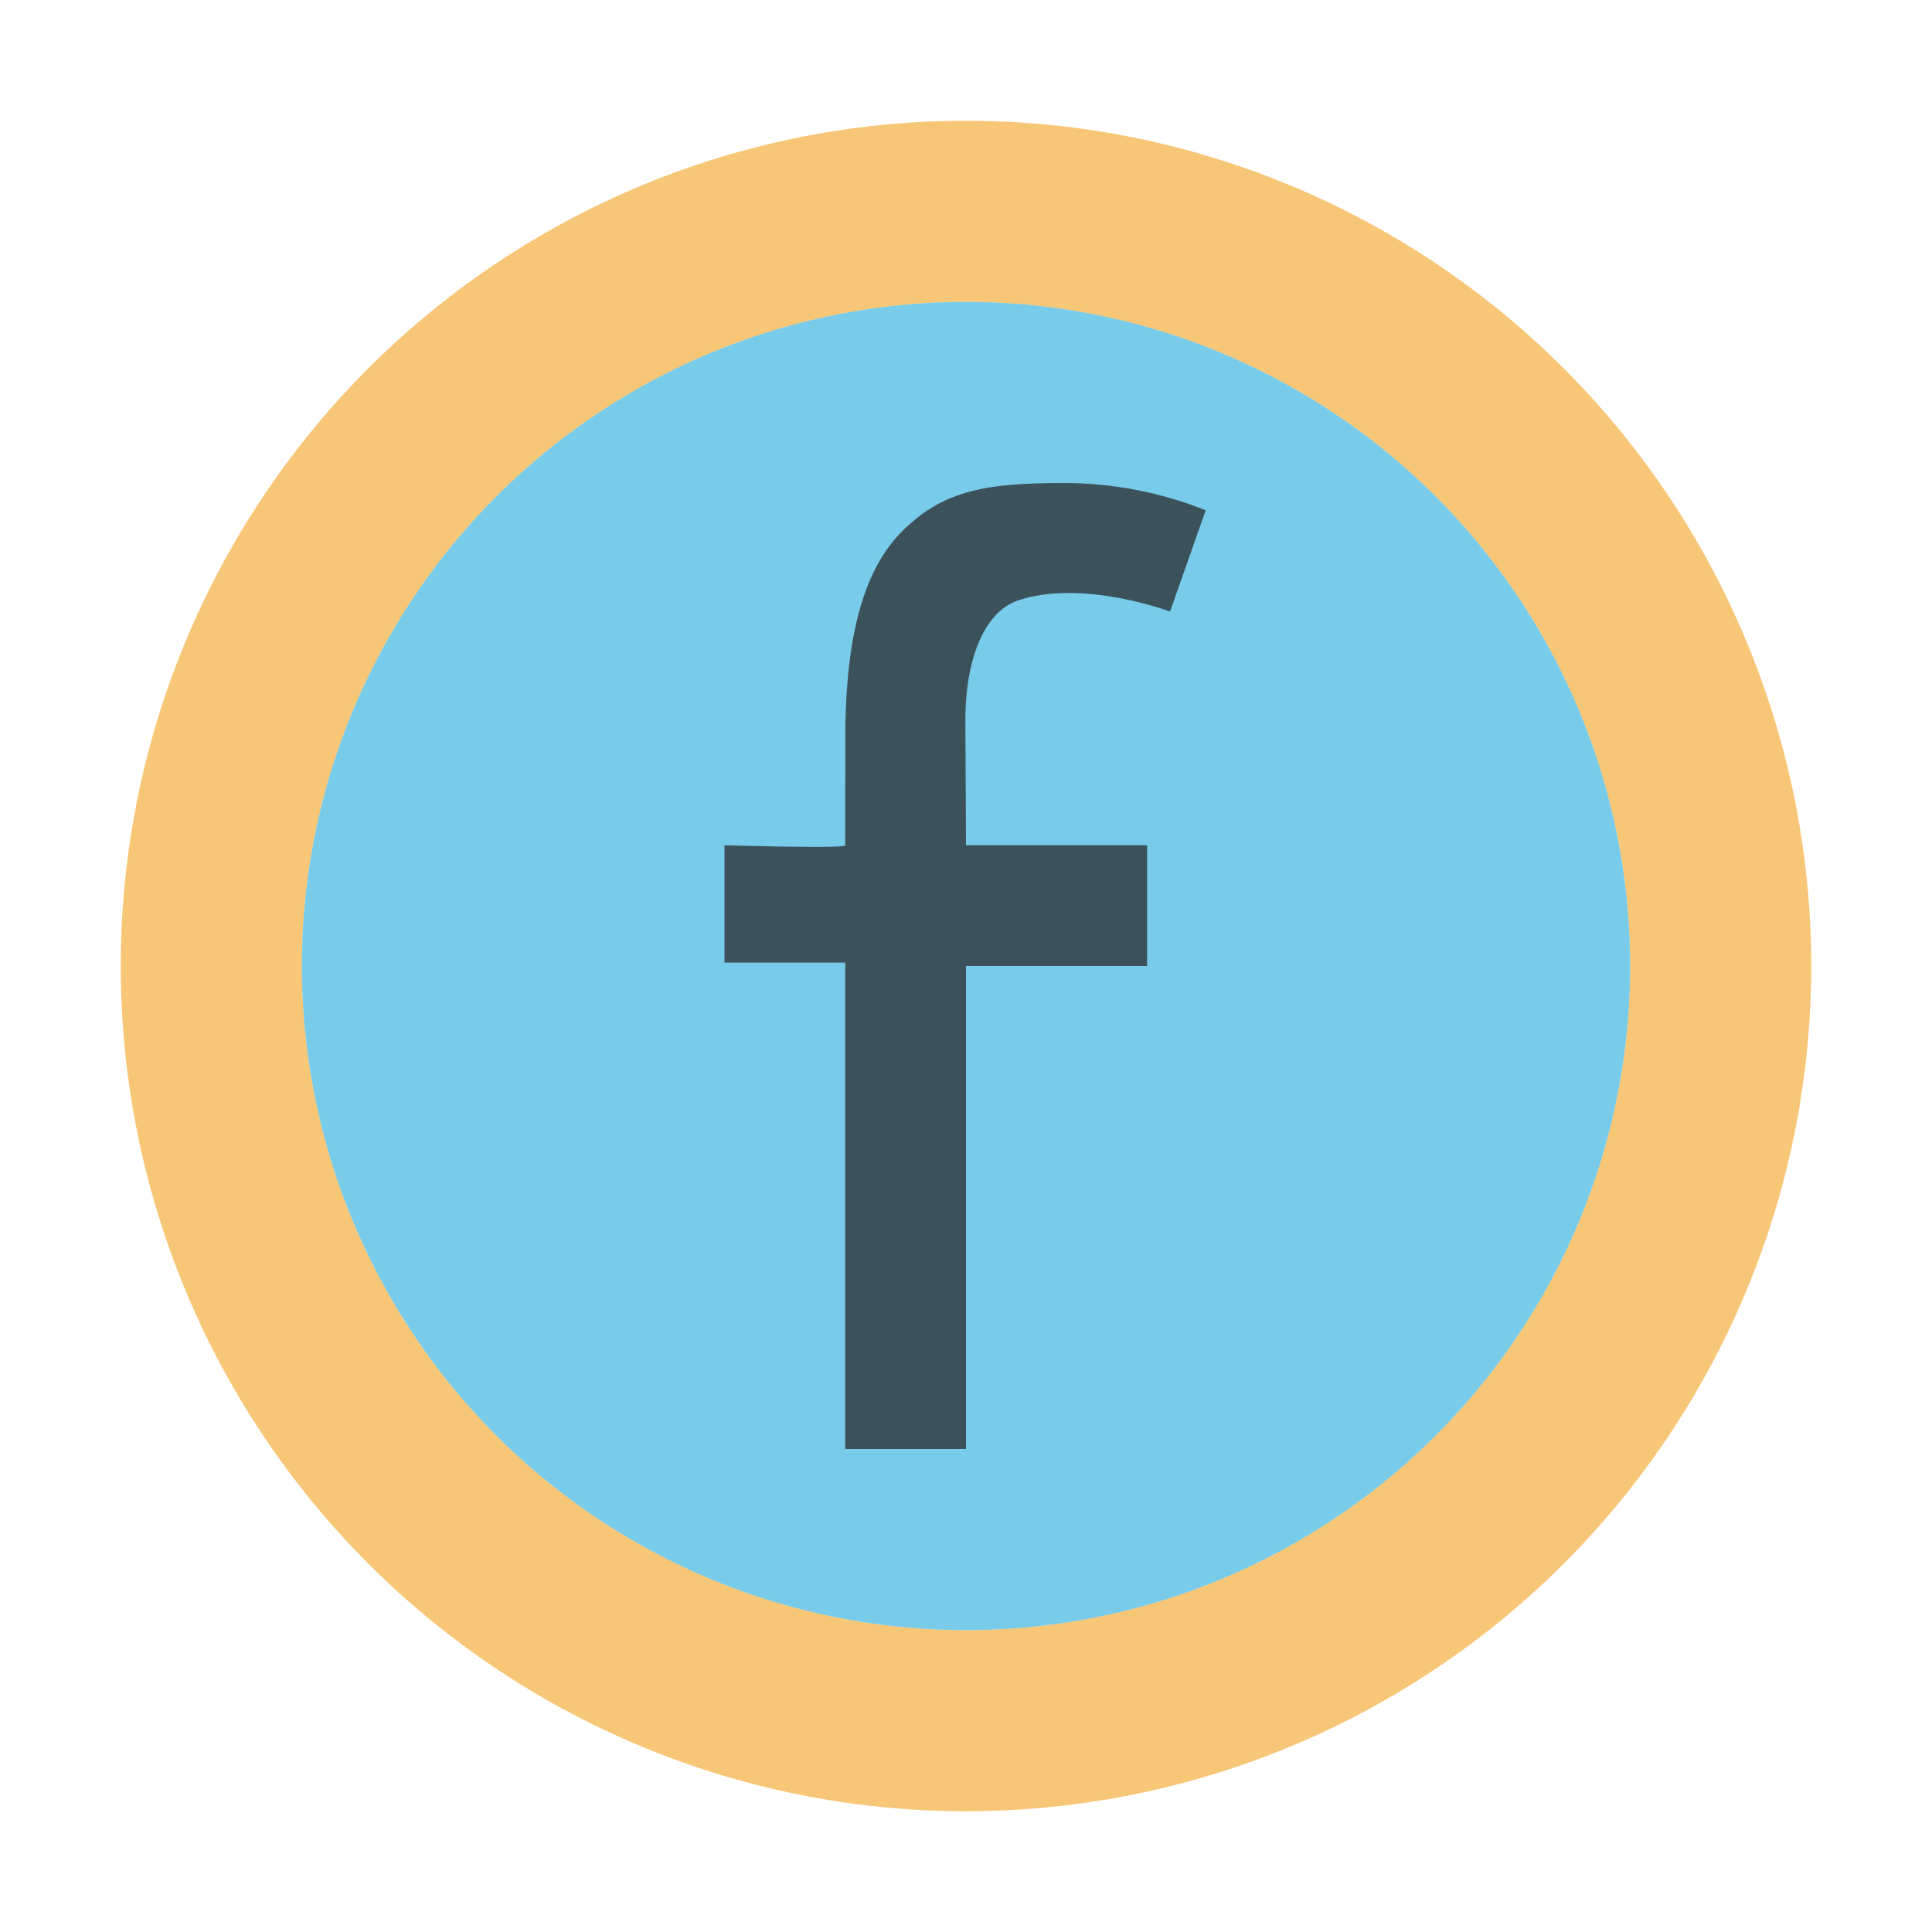<svg xmlns="http://www.w3.org/2000/svg" width="16" height="16" viewBox="0 0 16 16">
    <g fill="none" fill-rule="evenodd">
        <circle cx="8" cy="8" r="6.25" stroke-width="1.5" stroke="#F4AF3D" stroke-opacity=".7"/>
        <circle cx="8" cy="8" r="5.5" fill="#40B6E0" fill-opacity=".7"/>
        <path fill="#231F20" fill-opacity=".7"
              d="M1,8 L2,8 L2,4 L3.5,4 L3.5,3 L2,3 C1.997,2.362 1.995,2.028 1.995,2 C1.987,1.503 2.133,1.073 2.432,0.972 C2.92,0.808 3.569,1.021 3.69,1.064 L3.985,0.226 C3.909,0.199 3.456,0 2.811,0 C2.167,1.40512602e-16 1.817,0.061 1.482,0.389 C1.165,0.698 1.016,1.22 1.001,2 C1,2.045 1,2.953 1,3 C1,3.018 0.667,3.018 0,3 L0,3.972 L1,3.972 L1,8 Z"
              transform="translate(6 4)"/>
    </g>
</svg>
